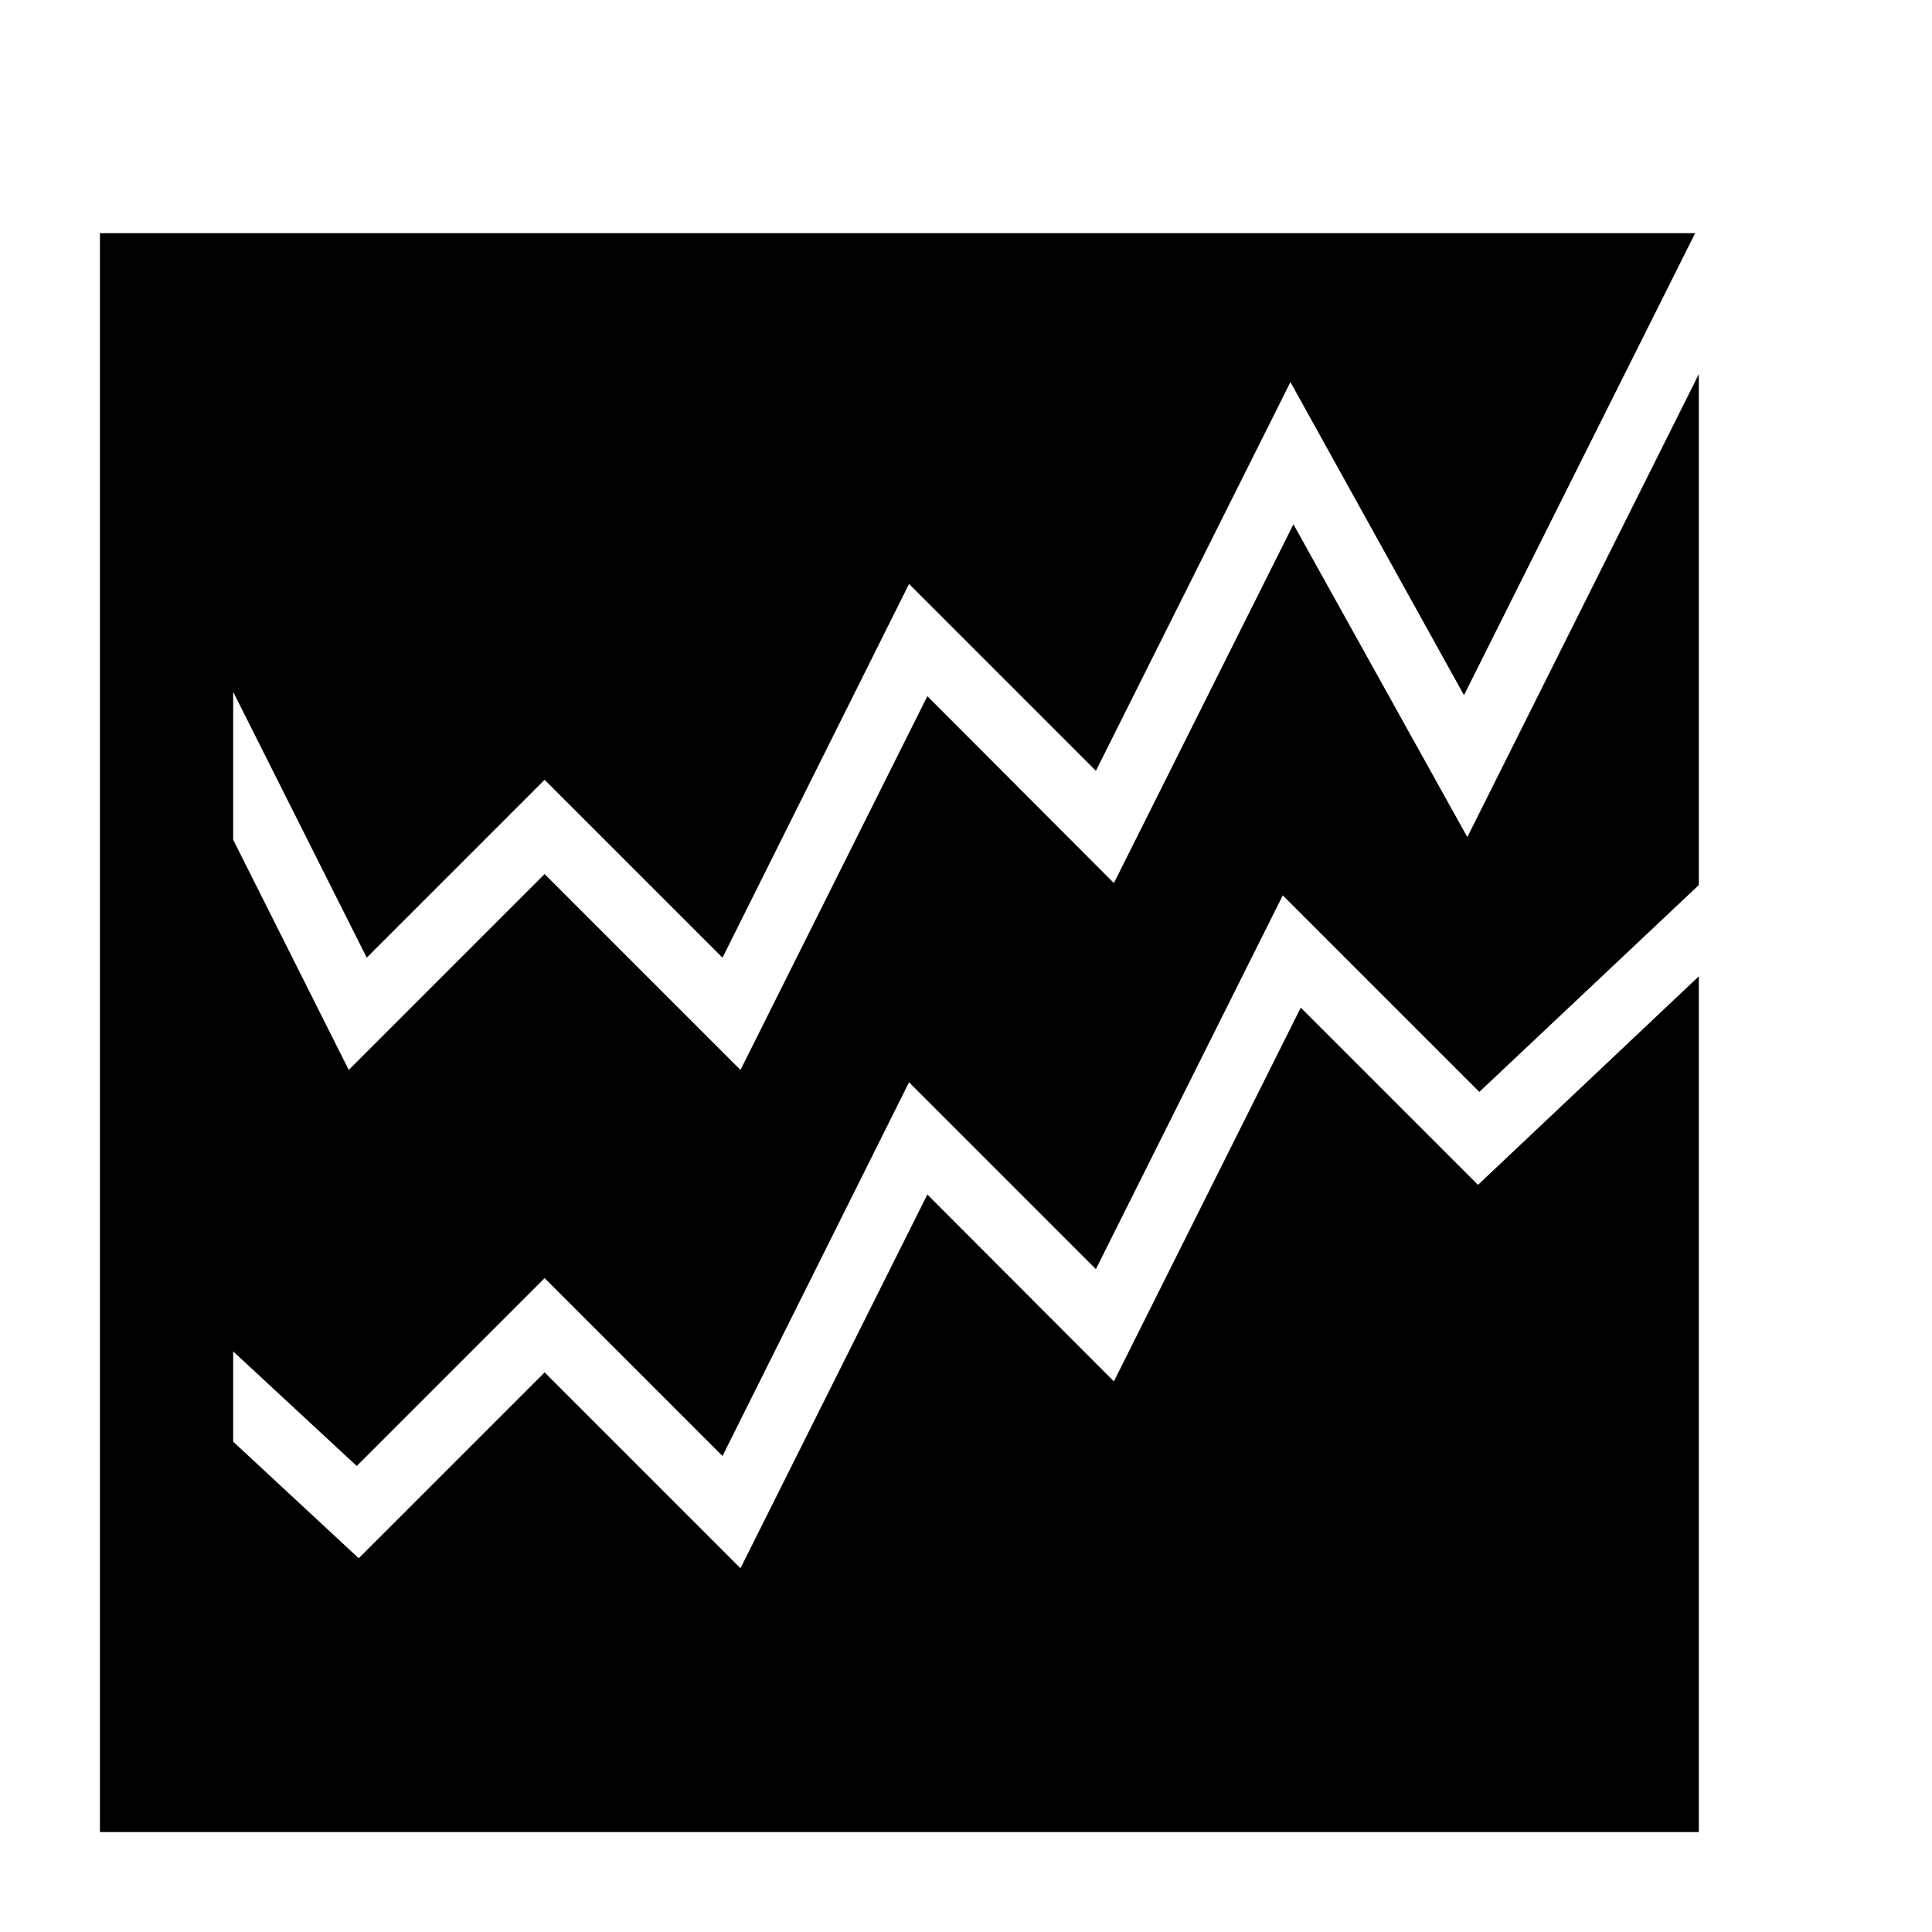 <?xml version="1.0" encoding="UTF-8"?>
<!DOCTYPE svg PUBLIC "-//W3C//DTD SVG 1.1//EN" "http://www.w3.org/Graphics/SVG/1.1/DTD/svg11.dtd">
<svg xmlns="http://www.w3.org/2000/svg" xml:space="preserve" width="580px" height="580px" shape-rendering="geometricPrecision" text-rendering="geometricPrecision" image-rendering="optimizeQuality" fill-rule="nonzero" clip-rule="nonzero" viewBox="0 0 5800 5800" xmlns:xlink="http://www.w3.org/1999/xlink">
	<title>chart_line icon</title>
	<desc>chart_line icon from the IconExperience.com I-Collection. Copyright by INCORS GmbH (www.incors.com).</desc>
		<path id="curve28"  d="M300,700 5089,700 4395,2087 3874,1147 3290,2314 2729,1753 2169,2875 1635,2341 1101,2875 700,2077 700,2521 1047,3212 1635,2624 2223,3212 2784,2090 3344,2651 3883,1574 4405,2513 5100,1123 5100,2657 4441,3278 3851,2688 3290,3810 2729,3249 2169,4371 1635,3837 1071,4401 700,4057 700,4328 1077,4678 1635,4120 2223,4708 2784,3586 3344,4147 3905,3025 4437,3557 5100,2931 5100,5500 300,5500z"/>
</svg>